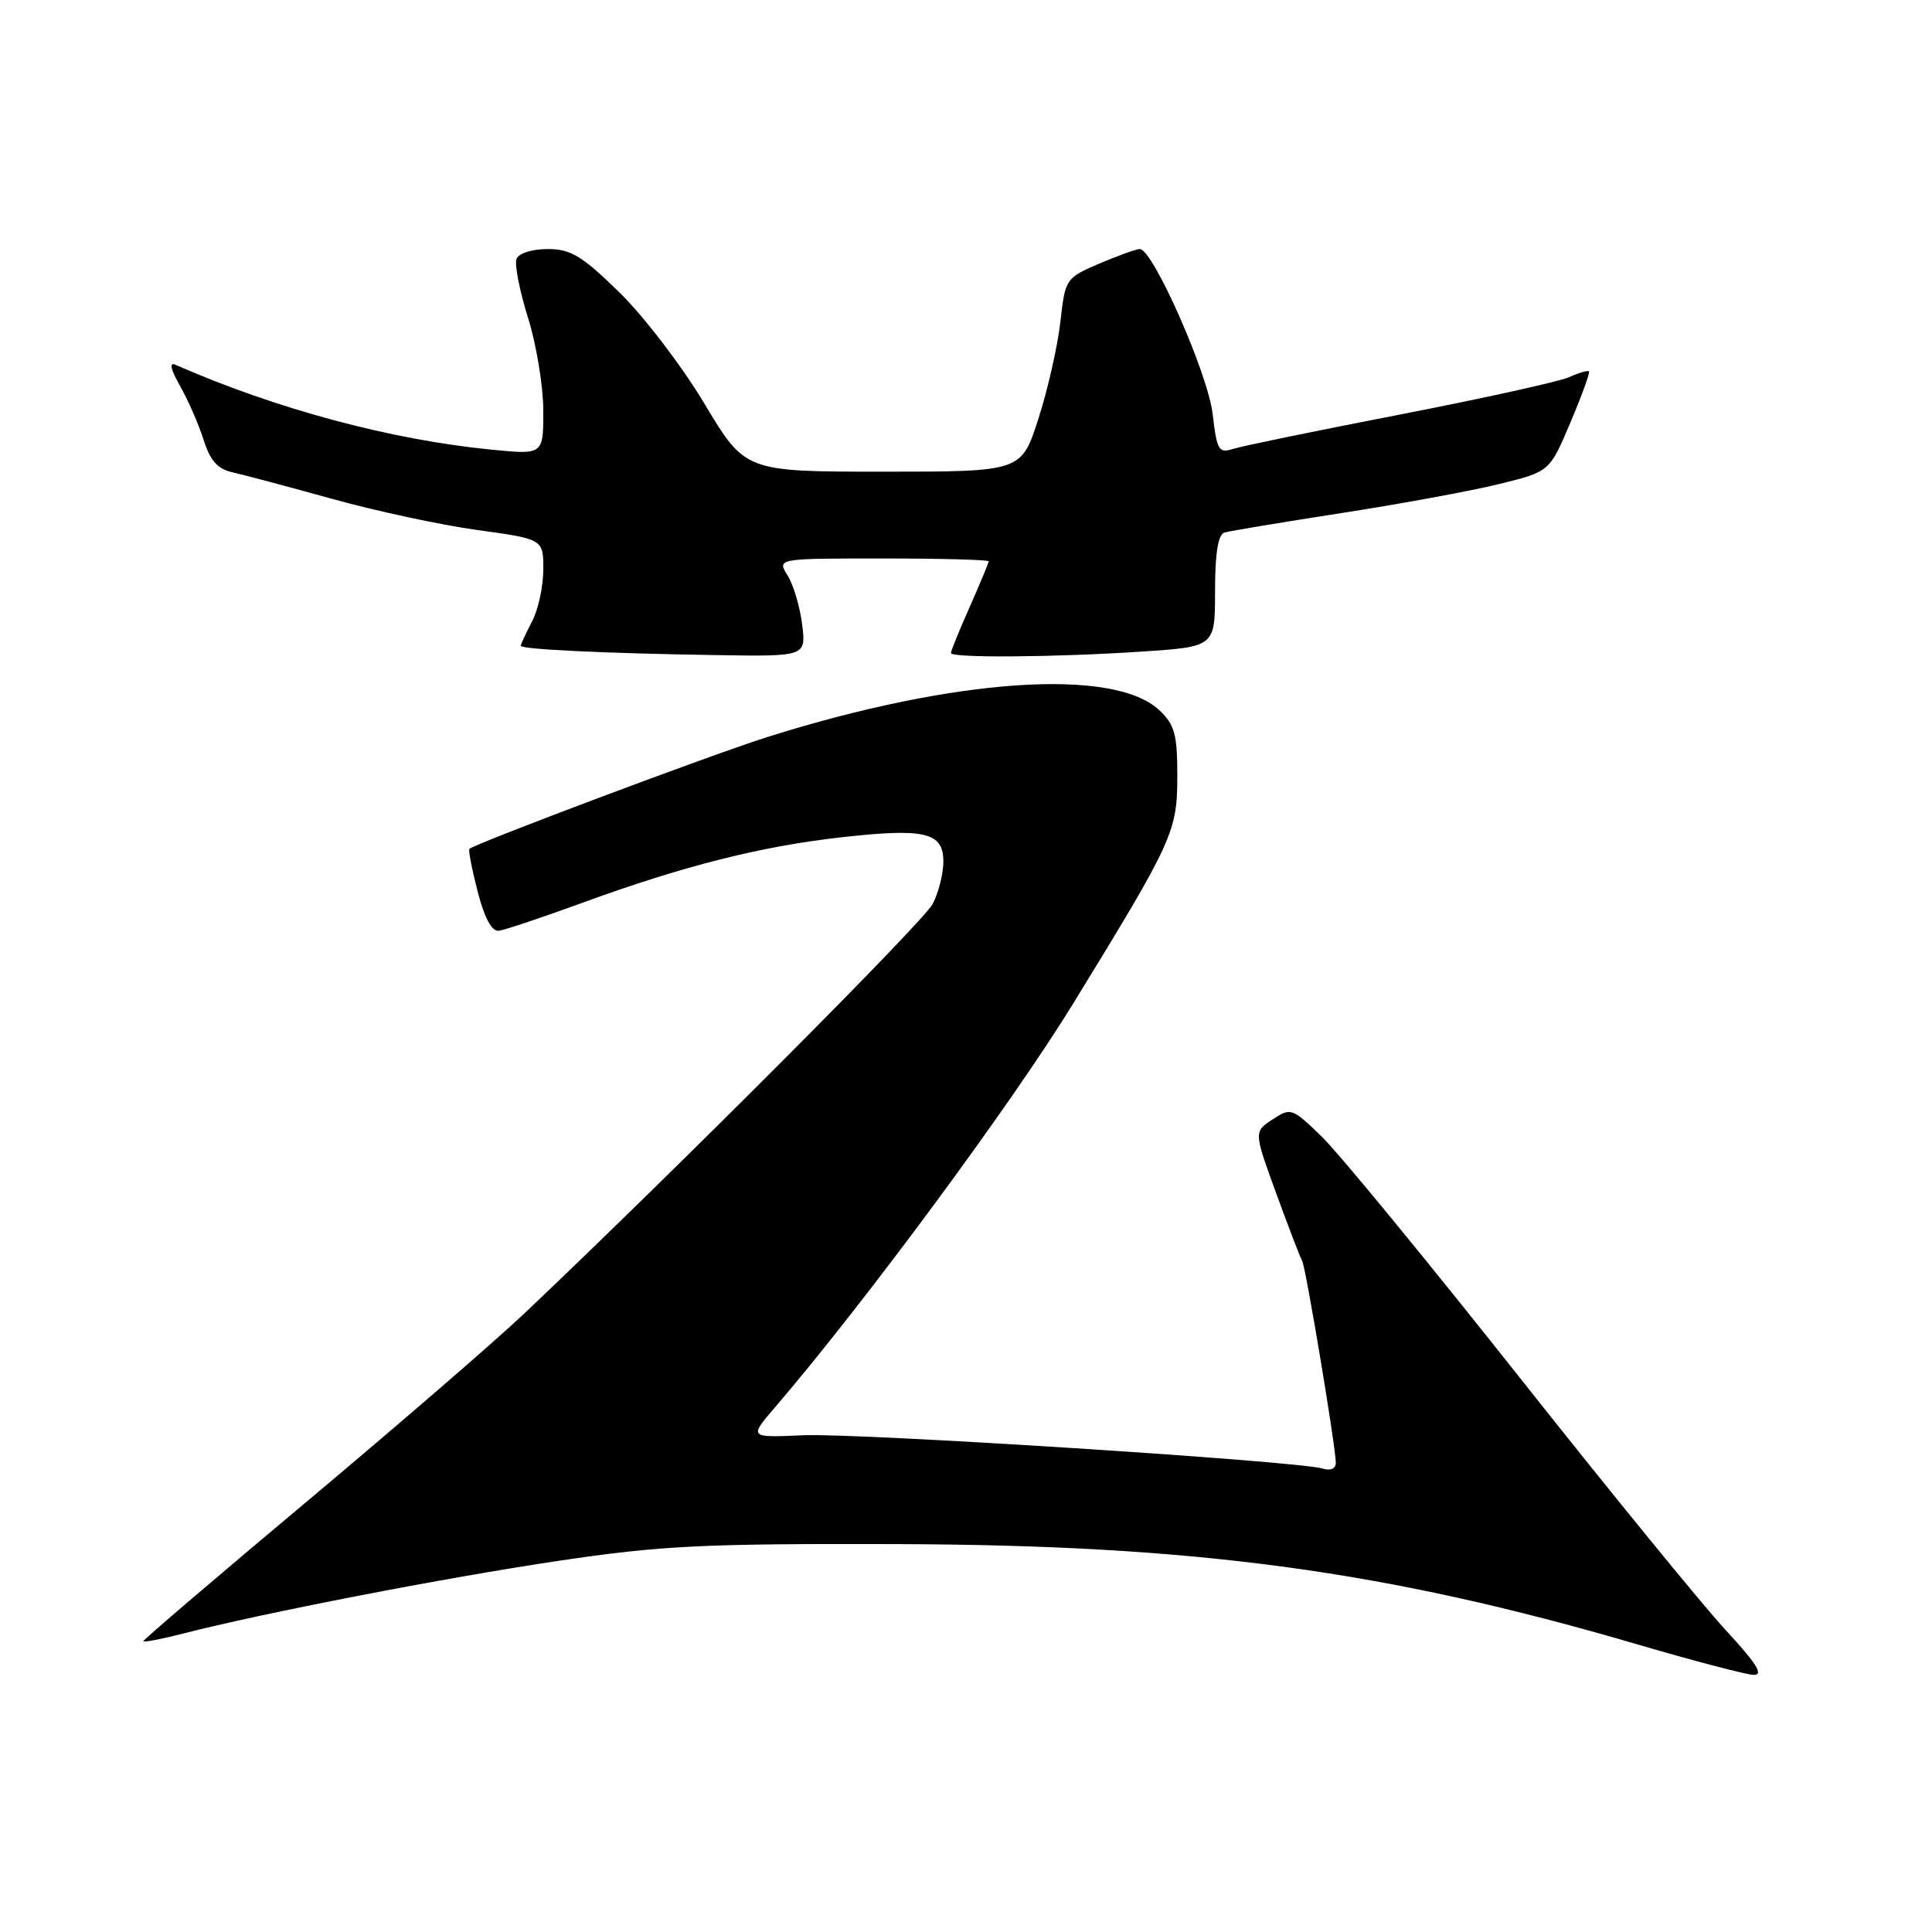 <?xml version="1.0" encoding="UTF-8" standalone="no"?>
<!DOCTYPE svg PUBLIC "-//W3C//DTD SVG 1.1//EN" "http://www.w3.org/Graphics/SVG/1.1/DTD/svg11.dtd" >
<svg xmlns="http://www.w3.org/2000/svg" xmlns:xlink="http://www.w3.org/1999/xlink" version="1.1" viewBox="0 0 256 256">
 <g >
 <path fill="currentColor"
d=" M 228.71 216.05 C 225.68 212.78 213.29 197.60 201.18 182.30 C 189.07 167.01 177.35 152.74 175.13 150.60 C 171.21 146.80 171.04 146.74 168.62 148.33 C 166.13 149.96 166.13 149.96 169.12 158.17 C 170.77 162.69 172.31 166.69 172.54 167.06 C 173.01 167.83 177.00 191.75 177.00 193.82 C 177.00 194.61 176.31 194.92 175.25 194.59 C 172.04 193.60 113.61 189.85 106.38 190.18 C 99.24 190.50 99.24 190.50 102.67 186.50 C 114.54 172.67 134.07 146.23 142.20 132.98 C 155.52 111.27 156.00 110.22 156.00 102.71 C 156.00 97.30 155.64 96.01 153.61 94.10 C 147.55 88.41 126.41 89.86 101.68 97.66 C 94.43 99.94 62.97 111.76 62.20 112.48 C 62.04 112.64 62.53 115.18 63.29 118.13 C 64.19 121.63 65.16 123.44 66.09 123.33 C 66.86 123.24 71.89 121.55 77.26 119.59 C 90.40 114.79 100.74 112.16 111.28 110.97 C 122.54 109.69 125.00 110.26 125.00 114.16 C 125.00 115.78 124.36 118.31 123.57 119.80 C 122.33 122.16 89.67 154.90 69.50 174.02 C 65.65 177.67 52.71 188.85 40.75 198.88 C 28.79 208.90 19.00 217.26 19.00 217.46 C 19.00 217.65 21.36 217.20 24.25 216.46 C 34.95 213.71 58.96 209.06 74.00 206.82 C 87.58 204.80 93.09 204.53 118.50 204.60 C 158.42 204.71 183.54 208.10 217.00 217.90 C 224.43 220.08 231.34 221.89 232.36 221.93 C 233.73 221.98 232.77 220.44 228.71 216.05 Z  M 106.29 82.75 C 106.00 80.41 105.13 77.49 104.36 76.25 C 102.95 74.00 102.95 74.00 116.98 74.00 C 124.69 74.00 131.00 74.17 131.00 74.38 C 131.00 74.58 129.88 77.29 128.50 80.40 C 127.12 83.51 126.00 86.27 126.00 86.53 C 126.00 87.20 139.81 87.10 151.25 86.34 C 161.00 85.70 161.00 85.70 161.00 78.32 C 161.00 73.28 161.40 70.82 162.25 70.56 C 162.94 70.36 169.90 69.20 177.71 67.99 C 185.53 66.78 194.95 65.05 198.63 64.14 C 205.33 62.50 205.33 62.50 208.08 56.00 C 209.60 52.43 210.70 49.37 210.55 49.21 C 210.39 49.05 209.19 49.40 207.88 49.99 C 206.57 50.57 196.50 52.79 185.50 54.93 C 174.50 57.06 164.55 59.11 163.40 59.48 C 161.49 60.09 161.24 59.68 160.68 54.83 C 160.05 49.50 152.77 33.00 151.03 33.00 C 150.56 33.00 148.14 33.87 145.66 34.93 C 141.21 36.84 141.15 36.93 140.50 42.68 C 140.14 45.88 138.83 51.65 137.59 55.50 C 135.33 62.50 135.33 62.50 117.03 62.50 C 98.74 62.50 98.74 62.50 93.35 53.50 C 90.39 48.55 85.32 41.91 82.08 38.75 C 77.11 33.89 75.64 33.00 72.57 33.00 C 70.50 33.00 68.72 33.56 68.44 34.31 C 68.16 35.02 68.84 38.51 69.95 42.06 C 71.07 45.60 71.98 51.15 71.99 54.38 C 72.00 60.26 72.00 60.26 65.11 59.58 C 51.73 58.26 36.61 54.20 23.21 48.32 C 22.40 47.97 22.64 49.01 23.85 51.13 C 24.91 52.98 26.31 56.19 26.97 58.25 C 27.85 61.05 28.83 62.15 30.83 62.59 C 32.30 62.92 38.22 64.50 44.00 66.10 C 49.78 67.71 58.44 69.57 63.25 70.23 C 72.00 71.44 72.00 71.44 71.99 75.47 C 71.99 77.69 71.32 80.79 70.49 82.36 C 69.67 83.94 69.00 85.38 69.00 85.57 C 69.00 86.04 80.09 86.57 94.65 86.80 C 106.81 87.00 106.81 87.00 106.29 82.75 Z "/>
</g>
</svg>